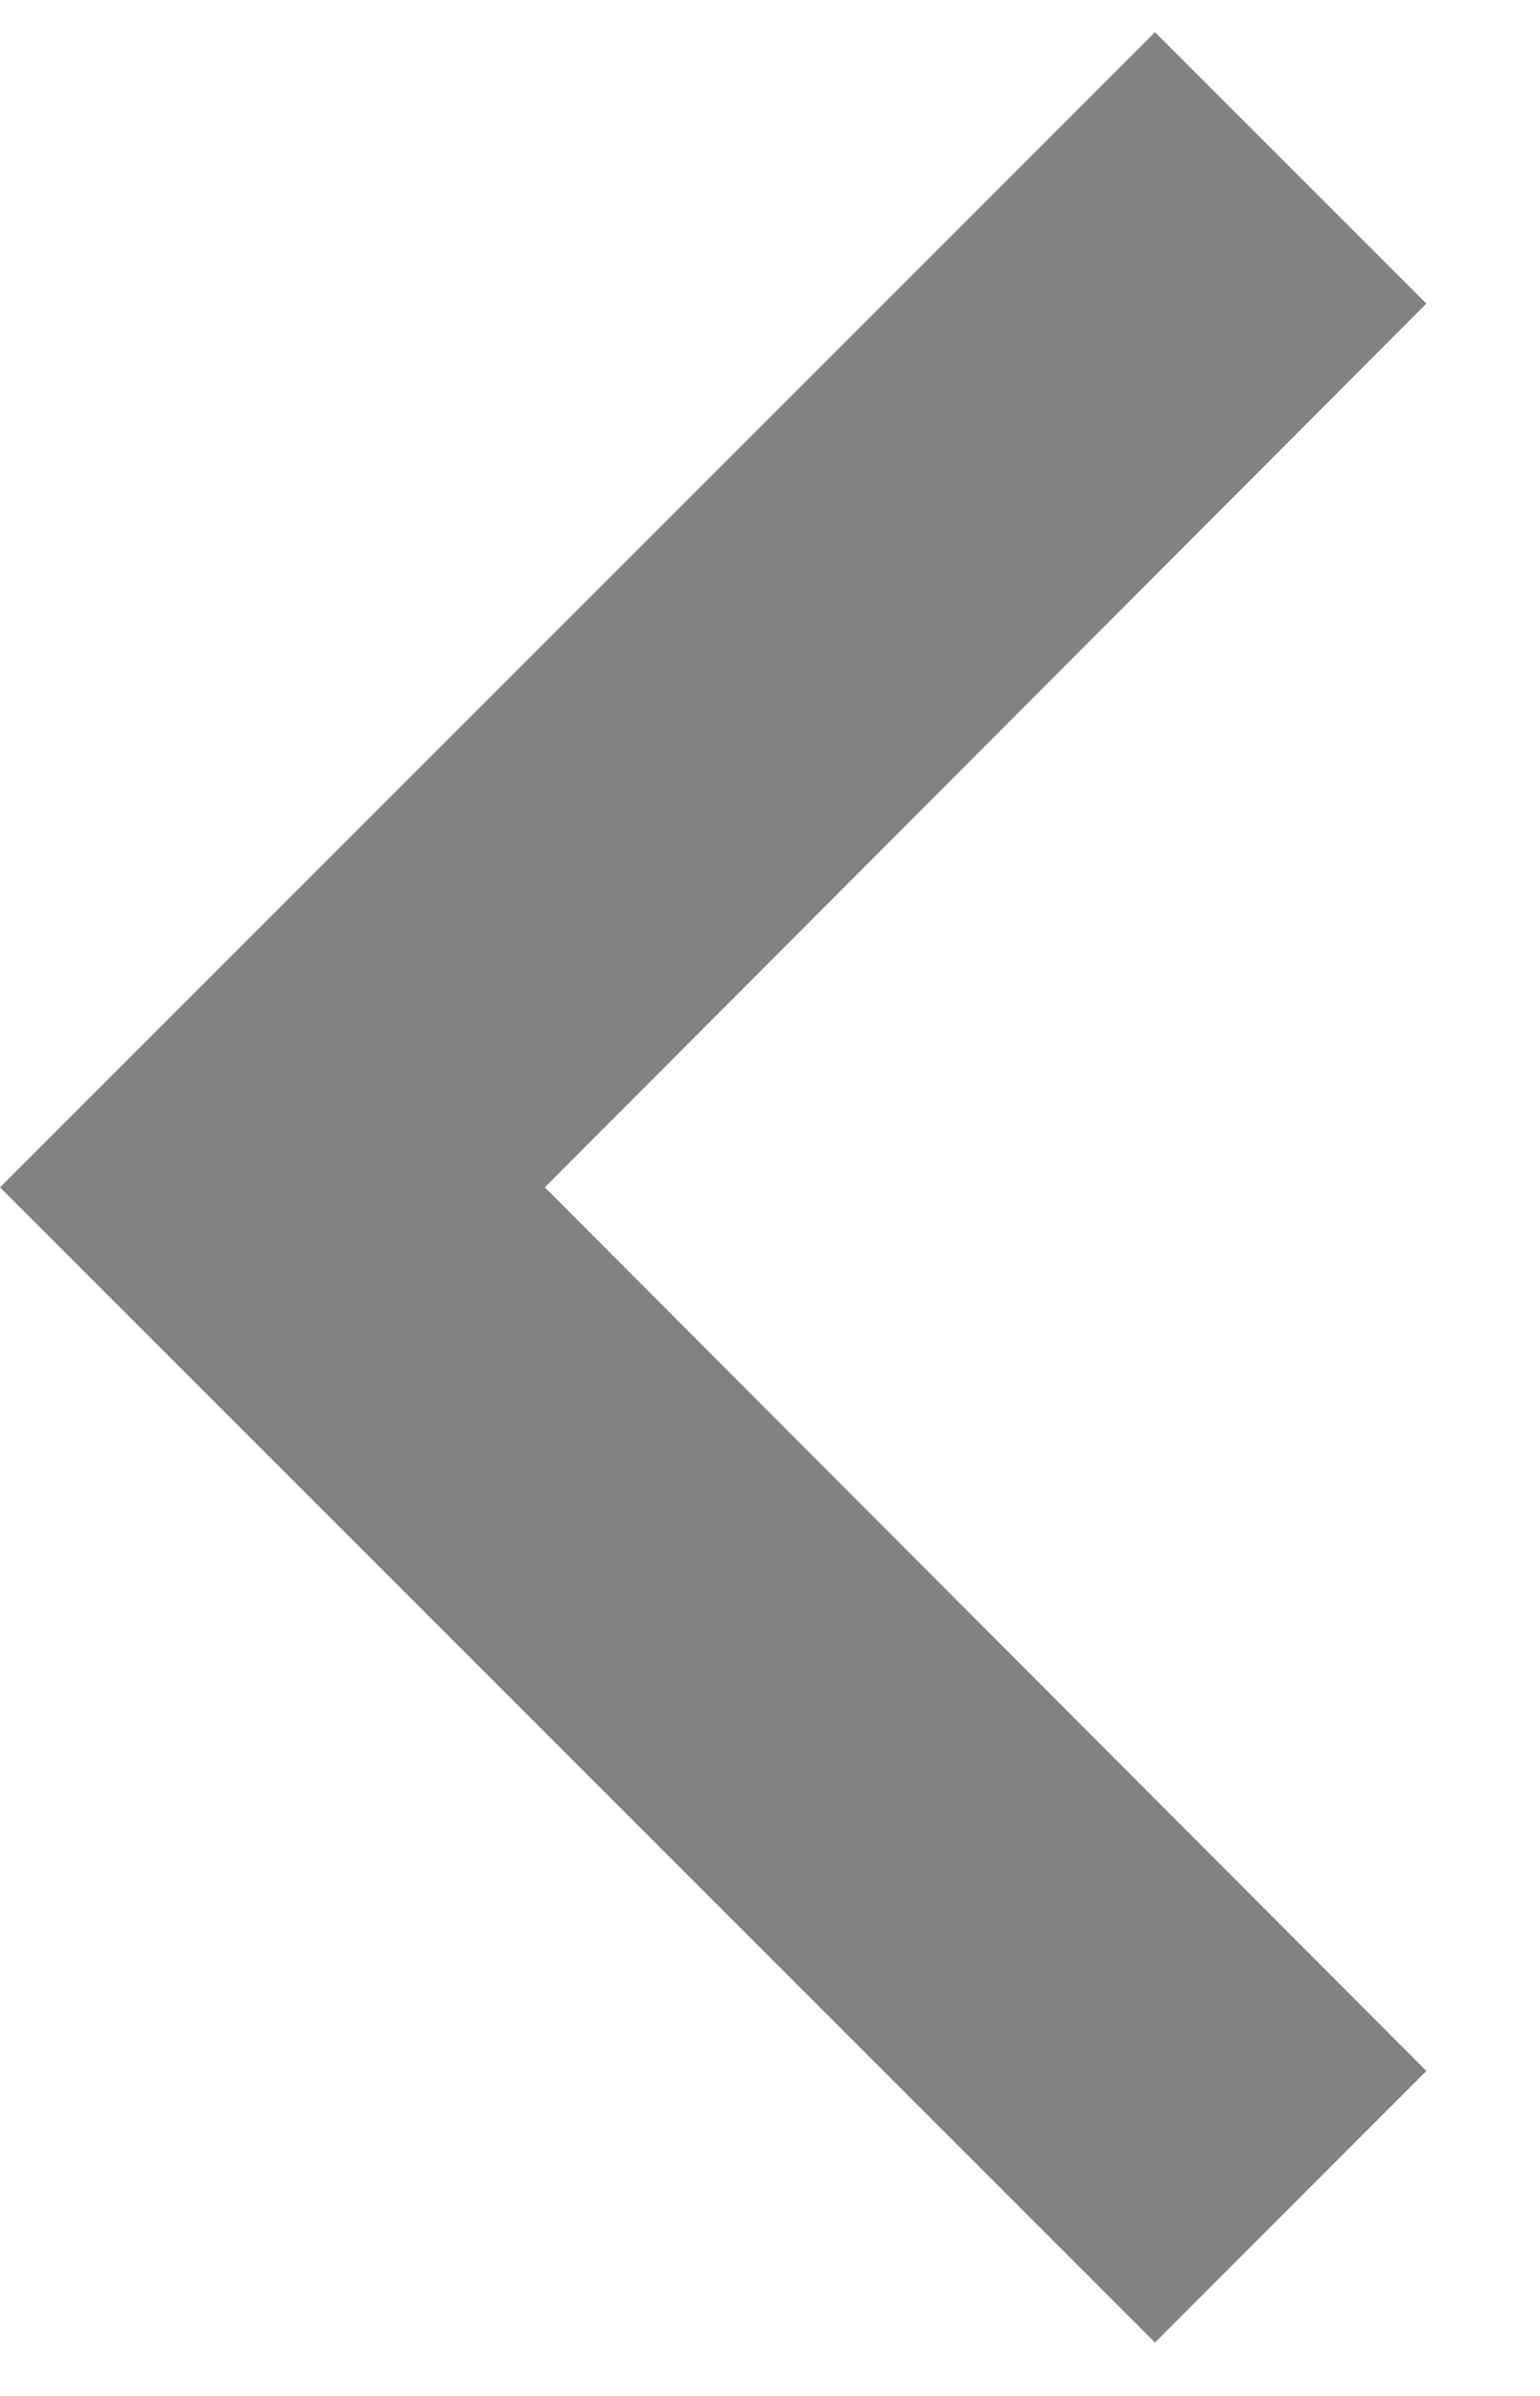 <svg width="9" height="14" viewBox="0 0 9 14" fill="none" xmlns="http://www.w3.org/2000/svg">
<path d="M8.336 12.101L3.184 6.938L8.336 1.774L6.75 0.188L0 6.938L6.75 13.688L8.336 12.101Z" fill="#828282"/>
</svg>
